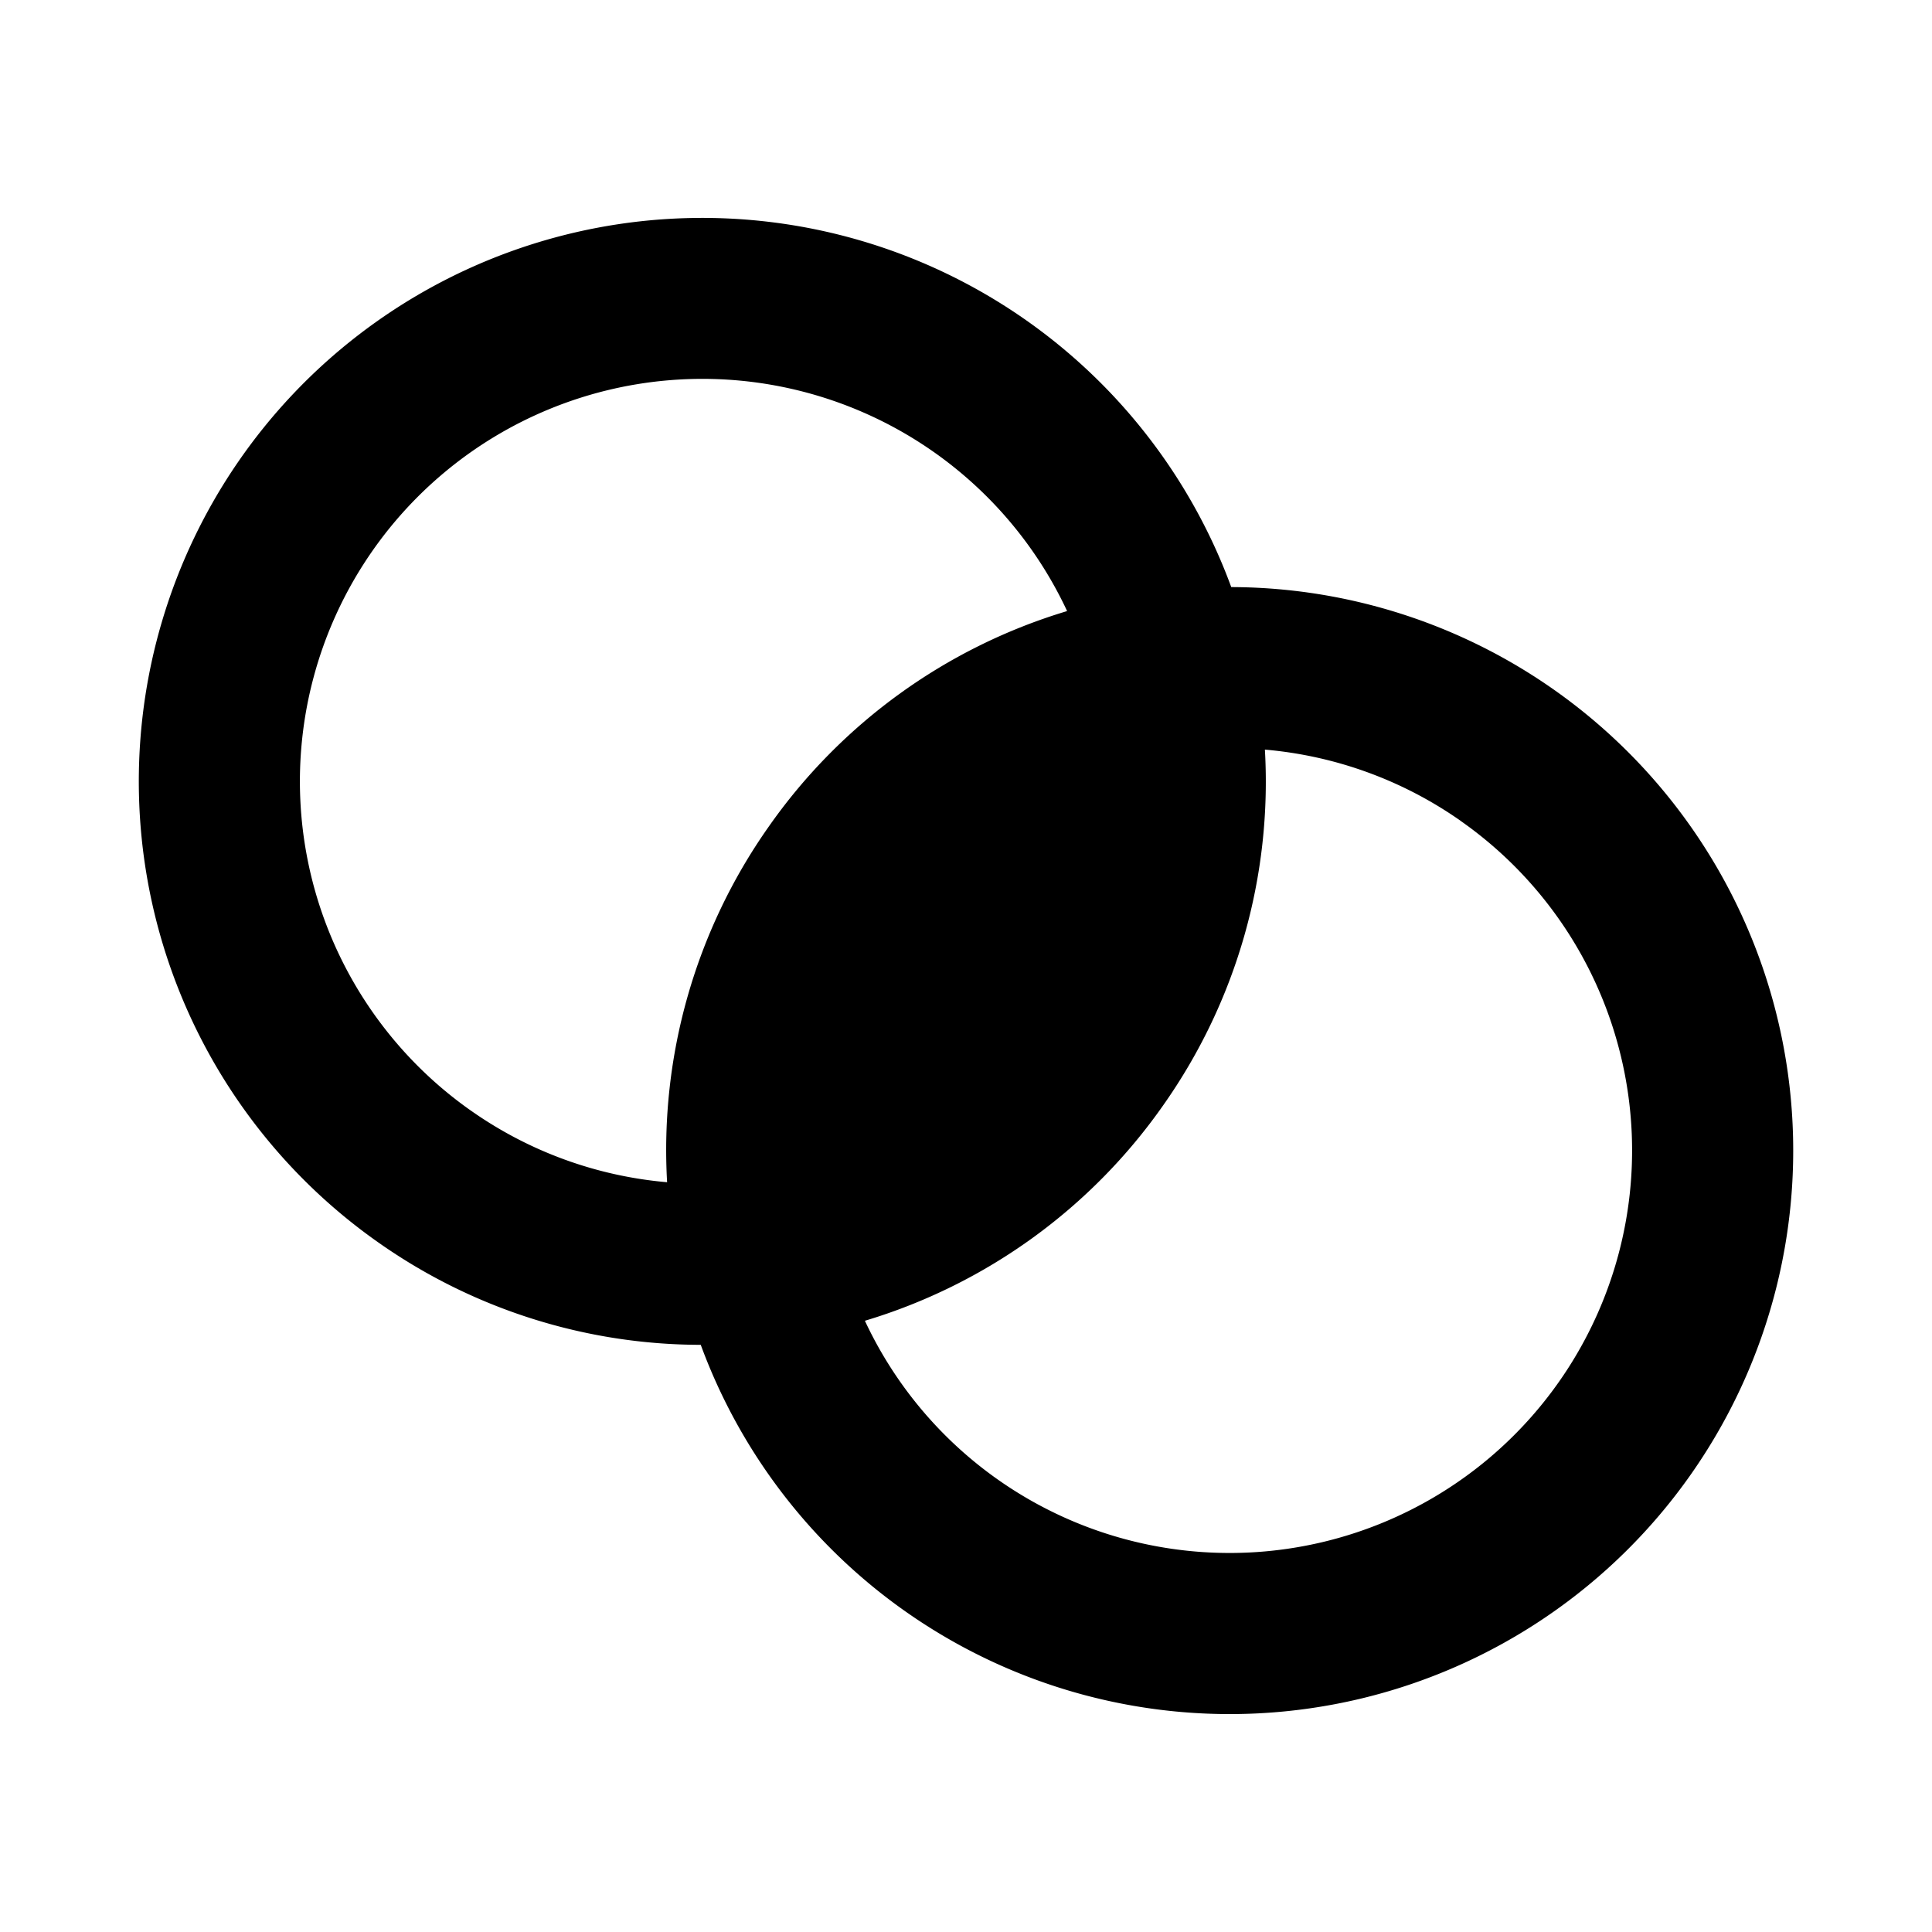 <svg xmlns="http://www.w3.org/2000/svg" xmlns:xlink="http://www.w3.org/1999/xlink" aria-hidden="true" role="img" class="iconify iconify--gg" width="1em" height="1em" preserveAspectRatio="xMidYMid meet" viewBox="0 0 24 24"><path fill="currentColor" fill-rule="evenodd" d="M4.708 15.44a6.968 6.968 0 0 0 3.997 1.266a7 7 0 1 0 6.59-9.413A7 7 0 1 0 4.708 15.44Zm1.147-1.64a4.976 4.976 0 0 0 2.432.886a6.97 6.97 0 0 1 1.256-4.408a6.97 6.97 0 0 1 3.713-2.687a5 5 0 1 0-7.4 6.21Zm12.29-3.603a4.977 4.977 0 0 0-2.432-.885a6.97 6.97 0 0 1-1.256 4.408a6.97 6.97 0 0 1-3.713 2.687a5 5 0 1 0 7.4-6.21Z" clip-rule="evenodd"></path></svg>